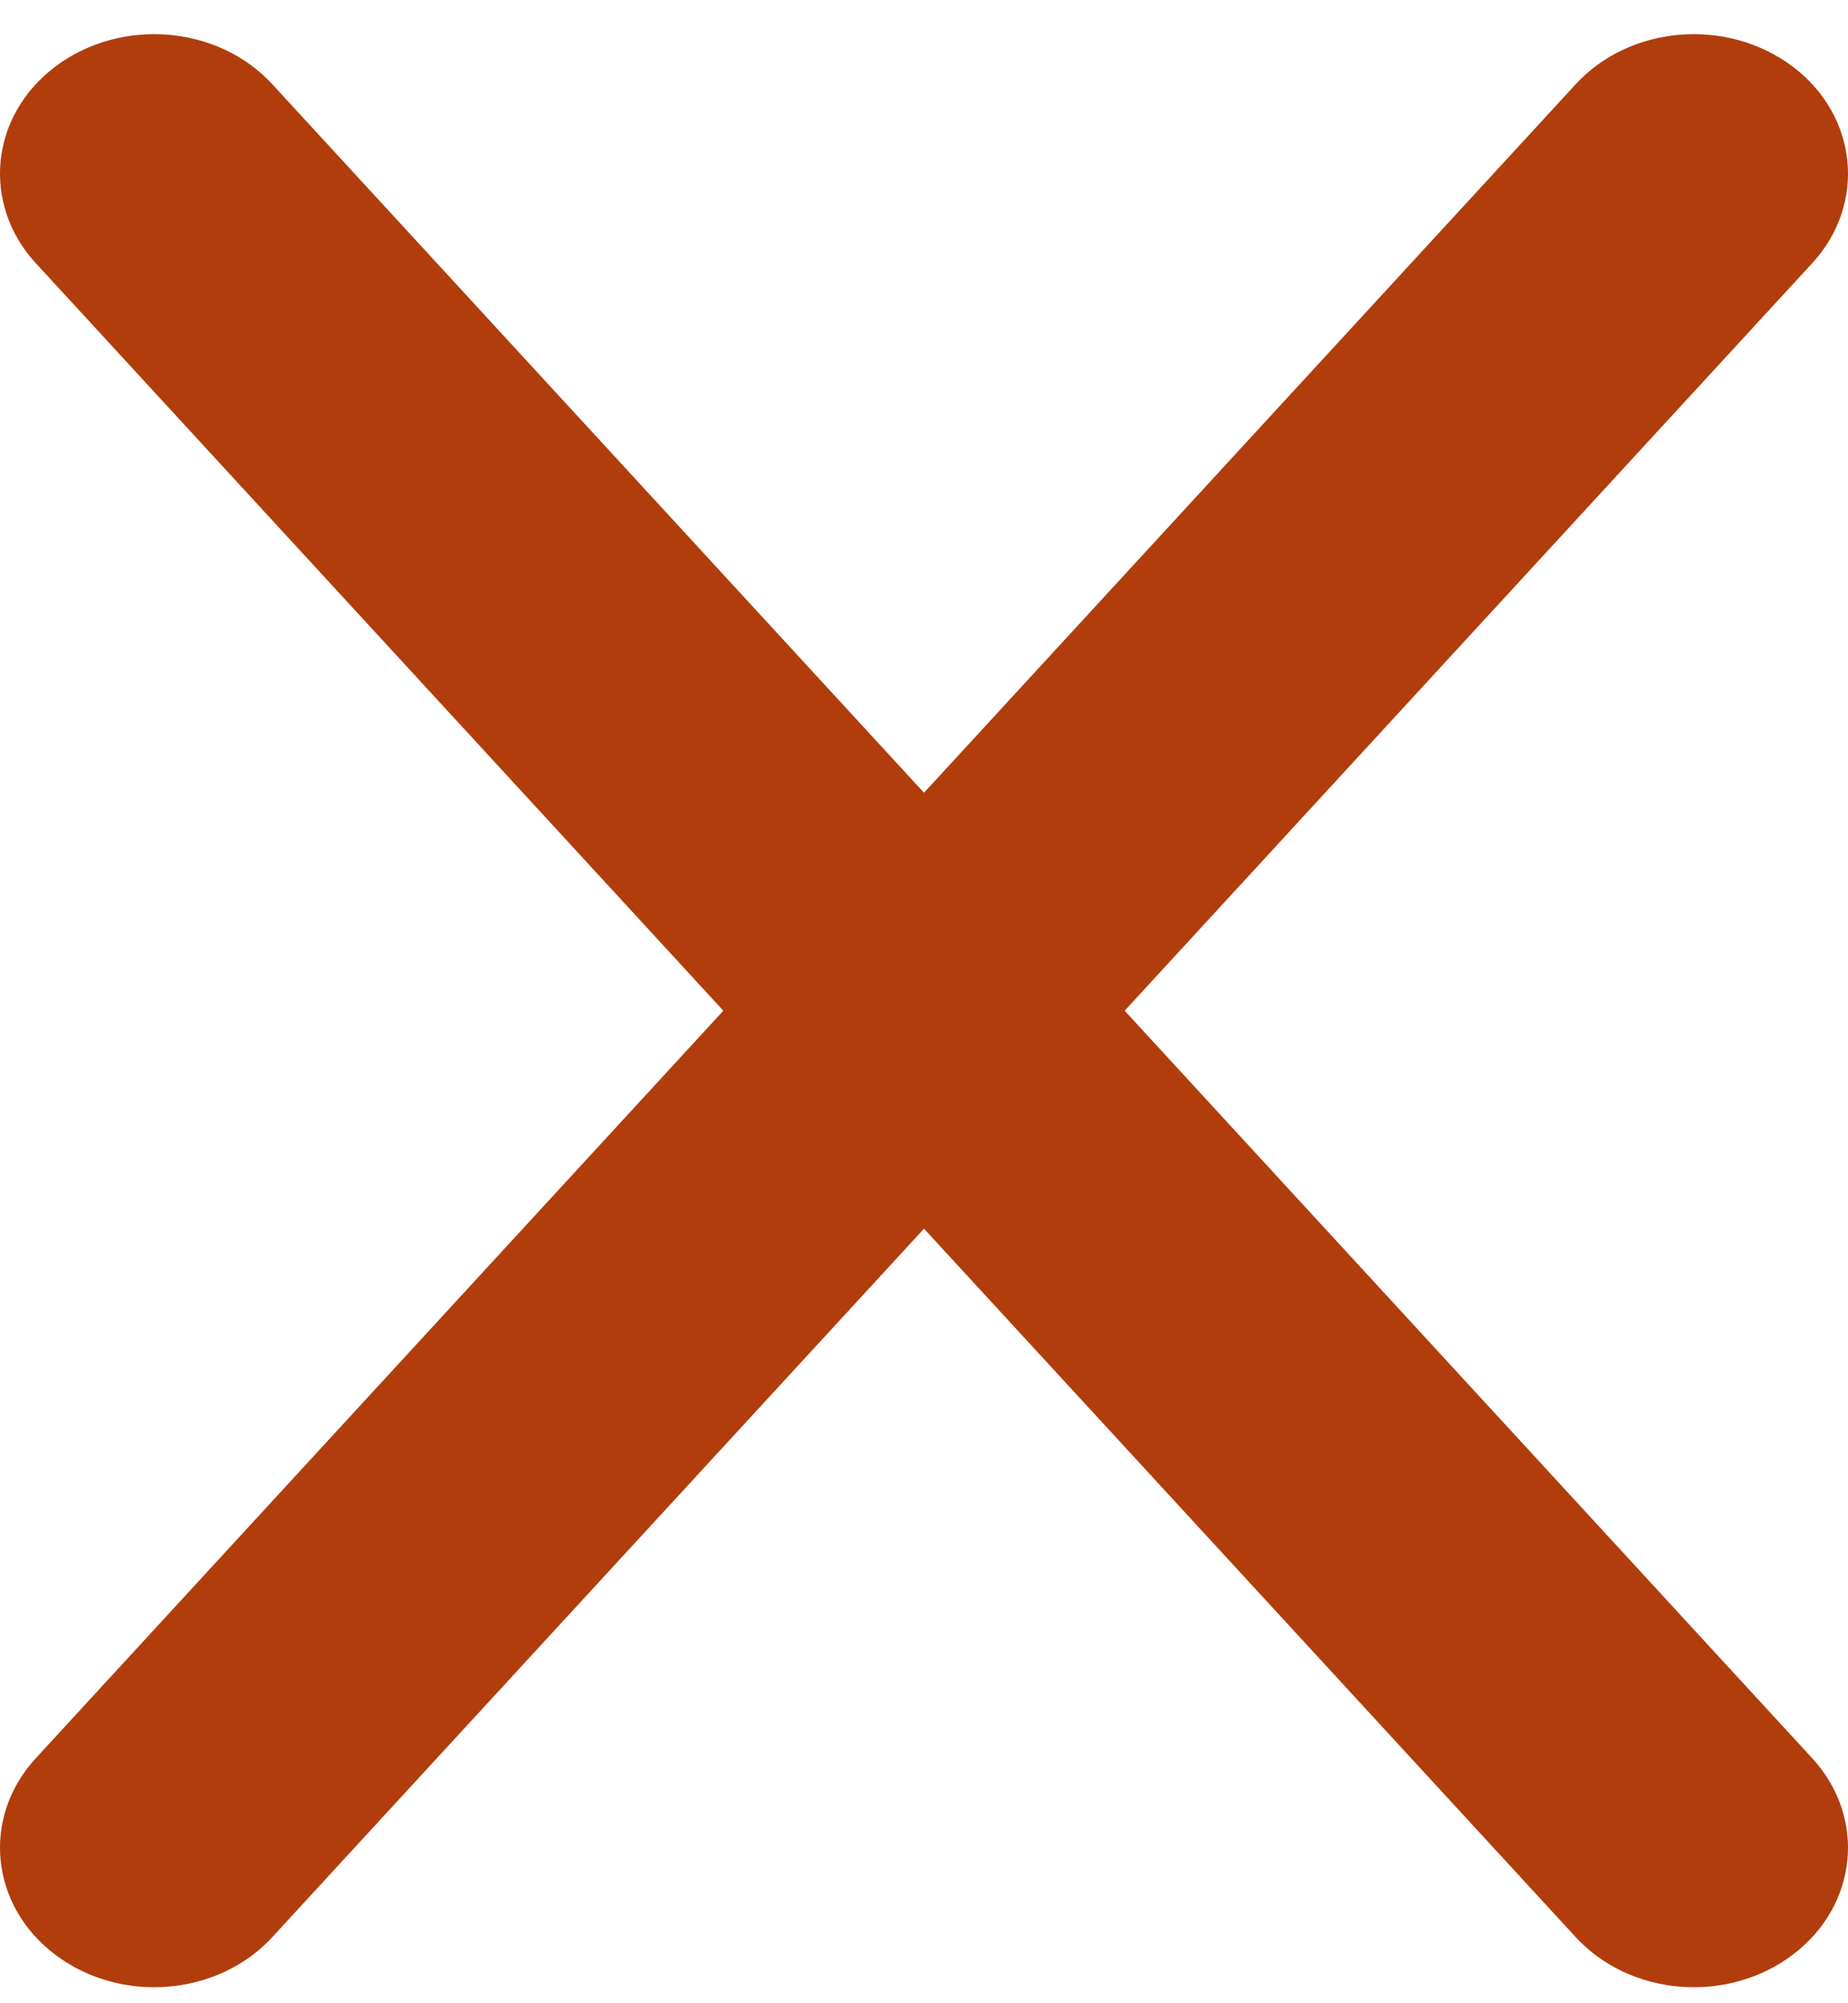 <svg width="24" height="26" viewBox="0 0 24 26" fill="none" xmlns="http://www.w3.org/2000/svg">
<path d="M0.464 3.415C-0.243 2.645 -0.13 1.502 0.72 0.863C1.57 0.224 2.832 0.326 3.538 1.095L12 10.289L20.462 1.095C21.168 0.326 22.43 0.224 23.28 0.863C24.13 1.502 24.243 2.645 23.536 3.415L14.606 13.118L23.536 22.821C24.243 23.59 24.13 24.733 23.28 25.372C22.43 26.012 21.168 25.91 20.462 25.14L12 15.947L3.538 25.14C2.832 25.91 1.57 26.012 0.72 25.372C-0.13 24.733 -0.243 23.59 0.464 22.821L9.394 13.118L0.464 3.415Z" fill="#B13D0C"/>
</svg>

